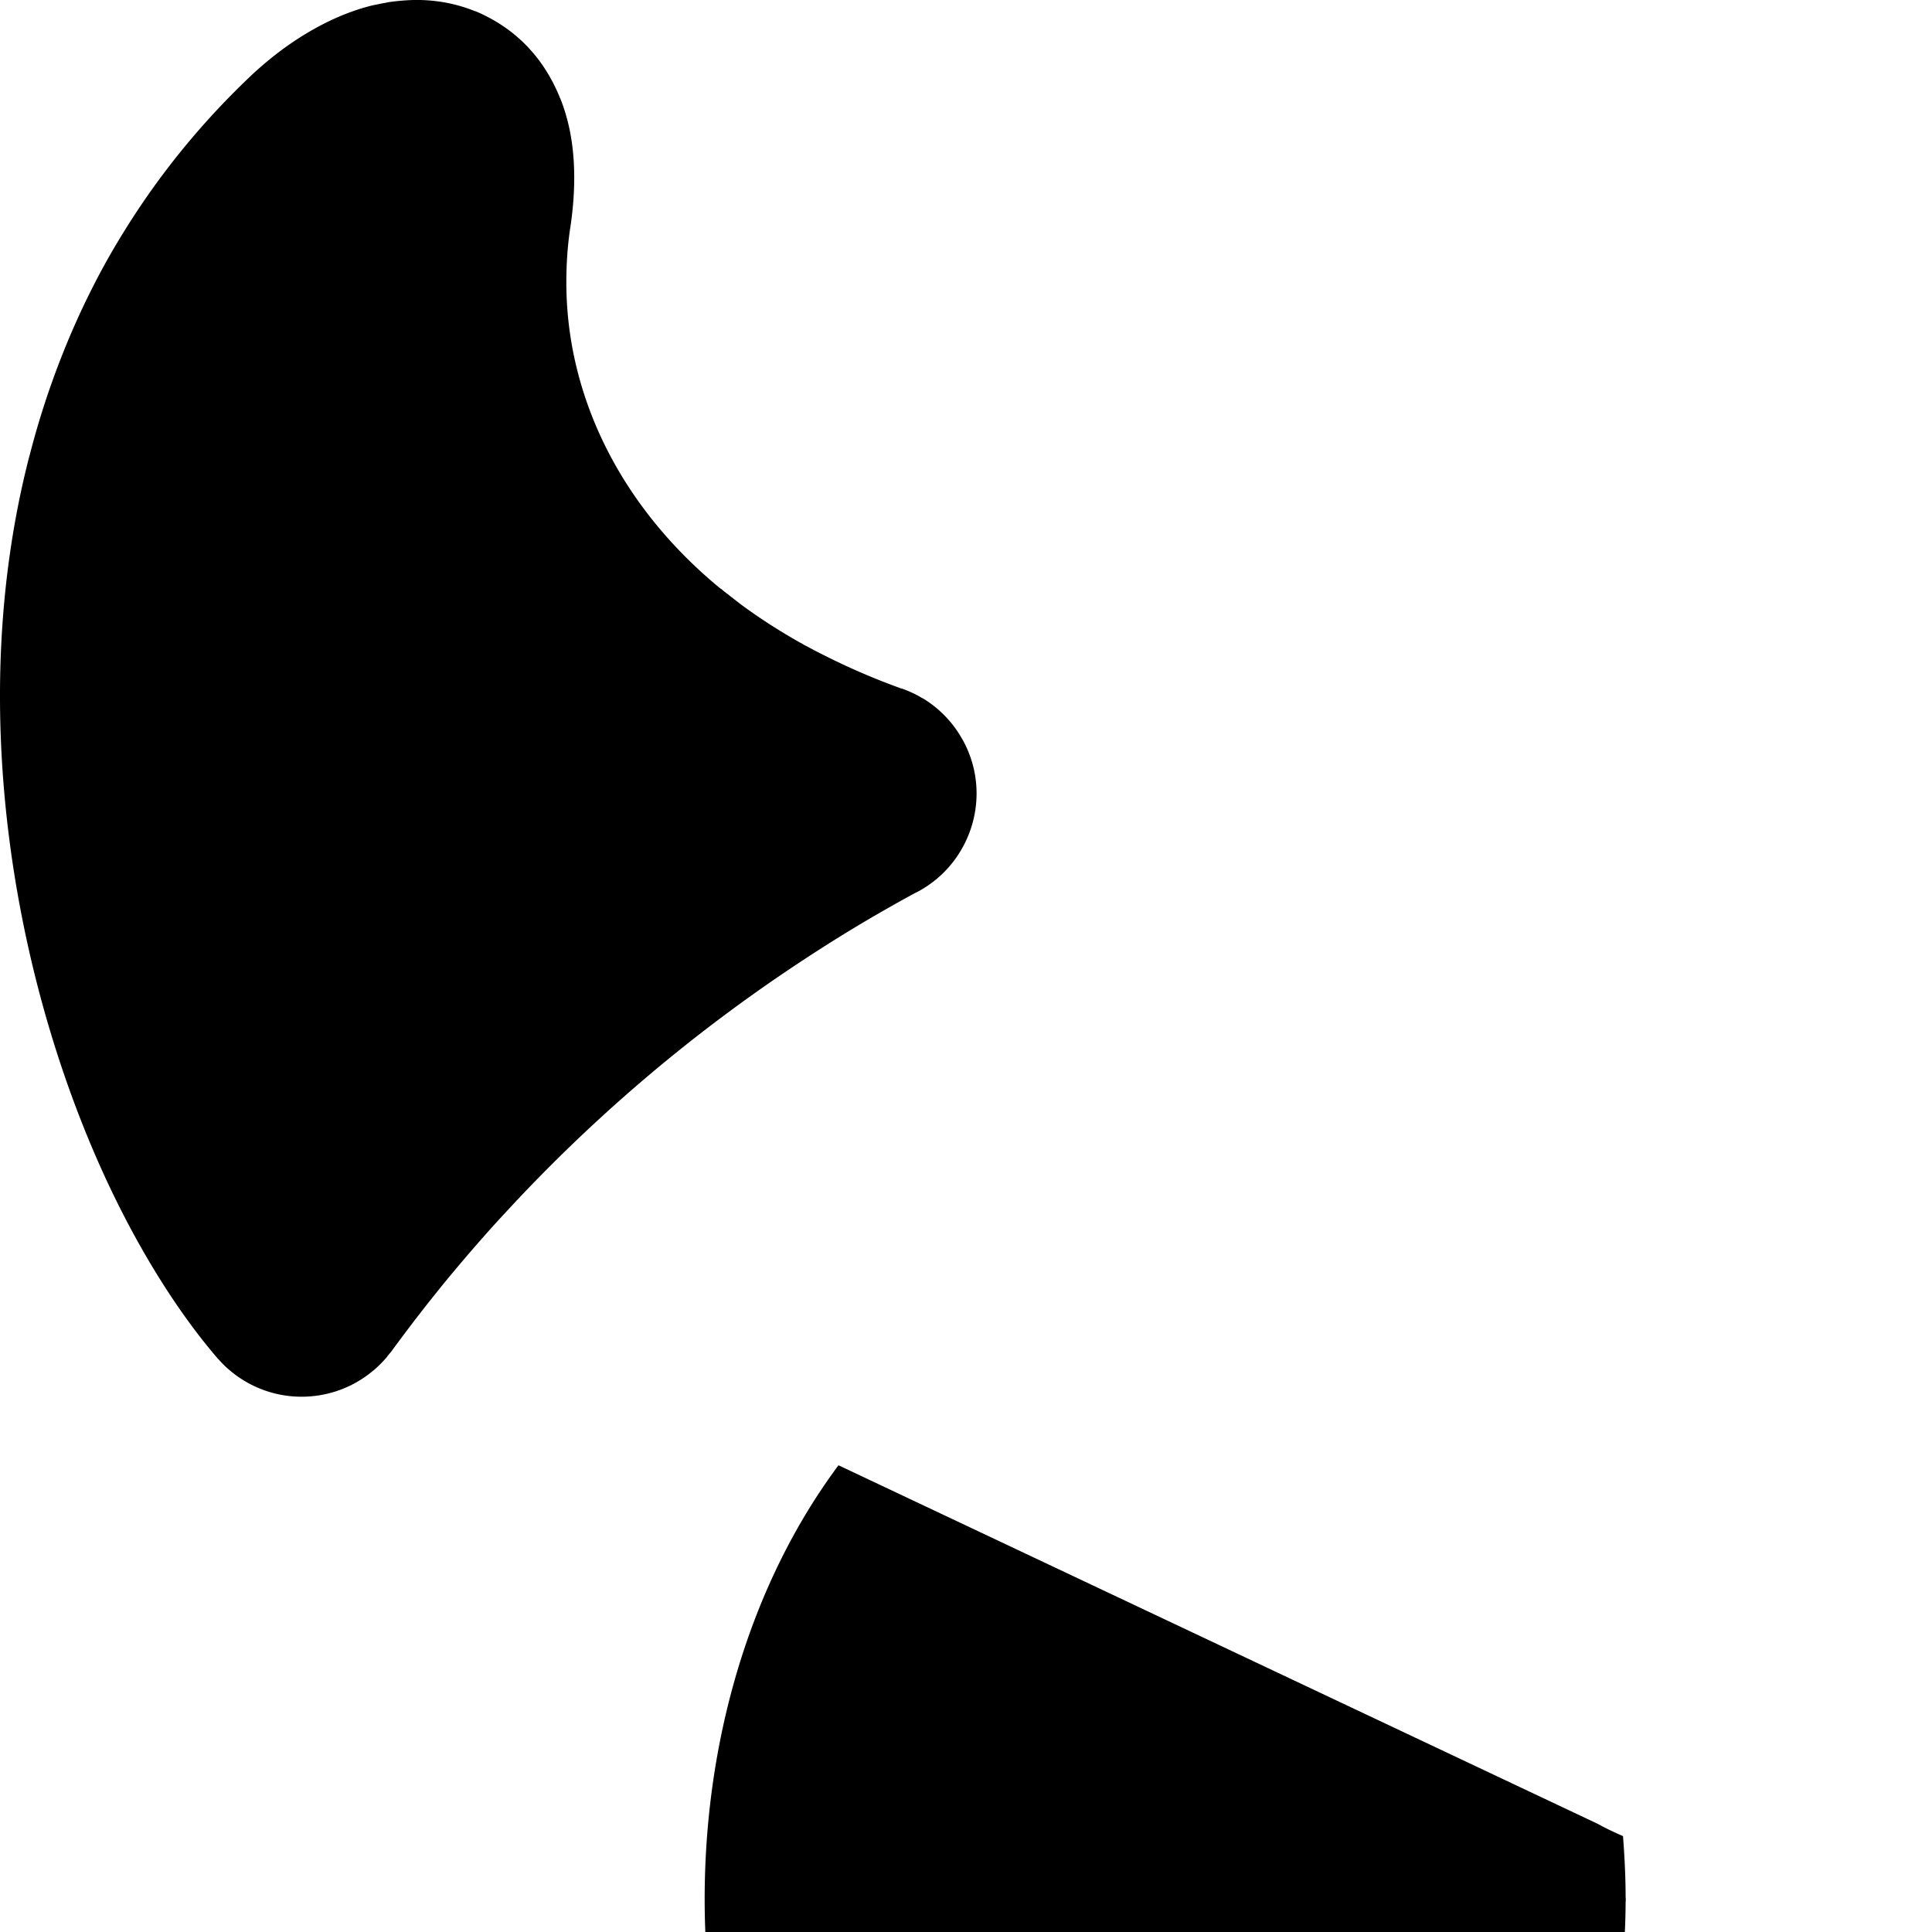 <svg xmlns="http://www.w3.org/2000/svg" version="1.1" viewBox="0 0 512 512" fill="currentColor"><path fill="currentColor" d="M111.368 0c-1.667-.038-3.341.041-5.031.188c-1.279.111-2.58.26-3.844.469v.031a50.82 50.82 0 0 0-2.906.563c-.309.055-.629.111-.938.188c-8.05 1.967-16.378 6.148-24.094 11.875a87.096 87.096 0 0 0-4.25 3.375a90.955 90.955 0 0 0-4.031 3.594l-.031.063l-.063.031v.031h-.031c-11.034 10.504-20.464 21.73-28.438 33.469a202.932 202.932 0 0 0-4.531 6.969c-1.412 2.274-2.8 4.562-4.094 6.844l-.094.188v.031h-.031c-6.807 12.012-12.316 24.636-16.656 37.625a224.6 224.6 0 0 0-2.375 7.563a241.7 241.7 0 0 0-2.094 7.625l-.031.063C-9.097 186.053 3.44 257.143 26.399 308.754c4.467 10.044 9.392 19.441 14.625 28.031c5.274 8.652 10.764 16.323 16.313 22.813l.344.406l.125.156l.031-.031l.063.094a29.424 29.424 0 0 0 19.875 9.844c7.342.529 14.852-1.658 20.906-6.656l.5-.406a29.44 29.44 0 0 0 3.5-3.563l-.031-.031c.183-.207.359-.405.531-.625c.22-.262.452-.533.656-.813c3.765-5.134 7.566-10.123 11.406-14.906l2.281-2.844l2.25-2.719l.063-.063a421.69 421.69 0 0 1 12.313-14.156l2.469-2.656l1.938-2.094l.313-.313v-.031l.25-.25l.031-.031a422.872 422.872 0 0 1 73.781-62.219a422.097 422.097 0 0 1 15.969-10.125a417.686 417.686 0 0 1 15.656-8.938c.314-.144.63-.301.938-.469c7.081-3.882 11.956-10.305 14.094-17.531c2.126-7.186 1.52-15.178-2.313-22.281l-.063-.094c-2.633-4.852-6.416-8.667-10.813-11.281l-.031.031l-.031-.031a27.838 27.838 0 0 0-1.625-.906c-.308-.171-.644-.318-.969-.469a29.2 29.2 0 0 0-2.75-1.125l-.063-.031h-.031v.031l-.094-.031a179.636 179.636 0 0 1-19.531-8.344c-.893-.445-2.065-1.023-3.5-1.781l-2.844-1.5c-.25-.154-.518-.328-.781-.469h-.031c-5.623-3.161-10.873-6.548-15.75-10.156c-.392-.29-1.302-1.004-2.781-2.156l-1.969-1.531c-.171-.162-.35-.313-.531-.469l-.031.031l-.219-.188h-.031c-22.581-18.598-35.867-42.194-39.625-66.656a95.511 95.511 0 0 1-1.094-14.188c-.014-4.936.31-9.707.969-14.219v-.063l.063-.313c1.501-9.982 1.342-18.53-.094-25.719a51.565 51.565 0 0 0-1.094-4.438a46.542 46.542 0 0 0-1.469-4.25h-.031l-.031-.063l-.063-.188c-3.3-8.072-8.291-14.206-14.563-18.563a39.559 39.559 0 0 0-3.813-2.344c-1.414-.762-2.721-1.399-3.969-1.906l-.031.031l-.063-.031c-4.653-1.883-9.531-2.855-14.531-2.969zm776.938 0c-5 .114-9.878 1.085-14.531 2.969l-.063.031l-.031-.031c-1.248.507-2.555 1.144-3.969 1.906a39.559 39.559 0 0 0-3.813 2.344c-6.271 4.357-11.263 10.491-14.563 18.563l-.063.188l-.031.063h-.031a46.542 46.542 0 0 0-1.469 4.25a51.38 51.38 0 0 0-1.094 4.438c-1.436 7.189-1.595 15.737-.094 25.719l.063.313v.063c.659 4.512.983 9.283.969 14.219a95.532 95.532 0 0 1-1.094 14.188c-3.758 24.462-17.044 48.058-39.625 66.656h-.031l-.219.188l-.031-.031c-.181.156-.36.307-.531.469l-1.969 1.531c-1.479 1.152-2.389 1.866-2.781 2.156c-4.877 3.608-10.127 6.995-15.75 10.156h-.031c-.263.141-.531.315-.781.469l-2.844 1.5c-1.435.758-2.607 1.336-3.5 1.781a179.636 179.636 0 0 1-19.531 8.344l-.094.031v-.031h-.031l-.063.031a29.2 29.2 0 0 0-2.75 1.125c-.325.151-.661.298-.969.469c-.572.289-1.113.603-1.625.906l-.031.031l-.031-.031c-4.396 2.614-8.18 6.429-10.813 11.281l-.063.094c-3.832 7.103-4.438 15.095-2.313 22.281c2.138 7.226 7.013 13.649 14.094 17.531c.308.168.623.325.938.469a414.908 414.908 0 0 1 15.656 8.938a422.097 422.097 0 0 1 15.969 10.125a422.872 422.872 0 0 1 73.781 62.219l.031.031l.25.25v.031l.313.313l1.938 2.094l2.469 2.656c4.091 4.495 8.182 9.229 12.281 14.156l.094.063l2.25 2.719l2.281 2.844c3.84 4.783 7.641 9.772 11.406 14.906c.204.28.436.551.656.813c.172.22.348.418.531.625l-.031.031a29.513 29.513 0 0 0 3.5 3.563l.5.406c6.054 4.998 13.564 7.185 20.906 6.656a29.424 29.424 0 0 0 19.875-9.844l.063-.094l.031.031l.125-.156l.344-.406c5.548-6.489 11.039-14.161 16.313-22.813c5.233-8.59 10.158-17.987 14.625-28.031c22.959-51.611 35.496-122.701 18.594-187.969l-.031-.063a241.7 241.7 0 0 0-2.094-7.625a225.325 225.325 0 0 0-2.375-7.563c-4.34-12.989-9.849-25.613-16.656-37.625h-.031v-.031l-.125-.188a198.455 198.455 0 0 0-8.594-13.813c-7.974-11.739-17.404-22.965-28.438-33.469h-.031v-.031l-.063-.031l-.031-.063a90.955 90.955 0 0 0-4.031-3.594a87.096 87.096 0 0 0-4.25-3.375c-7.716-5.727-16.044-9.908-24.094-11.875c-.308-.076-.629-.133-.938-.188a52.617 52.617 0 0 0-2.906-.563V.658a50.463 50.463 0 0 0-3.844-.469c-1.69-.146-3.365-.225-5.031-.188zM222.212 388.313l-1 1.313h.031c-46.022 63.196-45.994 164.21.063 227.406c22.033 30.266 52.847 49.052 87.094 49.188l.031.031h.594v-.031c81.956-.236 121.579-93.991 121.781-162.281h.031v-1.031h-.031c0-5.5-.283-10.948-.688-16.313c-2.295-1.012-4.489-2.033-6.75-3.281zm555.25 0l-201.156 95c-2.261 1.248-4.456 2.269-6.75 3.281c-.405 5.365-.688 10.813-.688 16.313h-.031v1.031h.031c.204 68.29 39.825 162.045 121.781 162.281v.031h.594l.031-.031c34.246-.135 65.062-18.922 87.094-49.188c46.056-63.196 46.086-164.21.063-227.406h.031zm21.938 373.25c-13.581.13-27.113 5.445-37.375 15.906l-.031.031a52.23 52.23 0 0 0-1.969 2.094c-9.748 10.592-19.996 20.468-30.656 29.563c-10.824 9.232-22.357 17.891-34.531 25.938c-61.547 40.68-135.051 61.517-210.344 58.281h-.031v.219c-46.824-2.014-92.393-13.344-134.281-32.844a353.254 353.254 0 0 1-20.031-10.094c-33.438-18.23-64.291-42.287-91.125-71.531c-19.843-21.625-53.47-23.061-75.094-3.219c-21.626 19.843-23.061 53.438-3.219 75.063c34.203 37.277 74.455 68.5 118.875 92.719c8.954 4.883 17.662 9.282 26.125 13.219c54.104 25.188 113.249 39.846 174.219 42.469l-.031.219h.031c97.725 4.2 193.274-22.953 273.438-75.938c15.38-10.166 30.385-21.453 44.875-33.813a460.627 460.627 0 0 0 40.031-38.531c20.026-20.955 19.535-54.203-1.219-74.563c-10.461-10.263-24.075-15.318-37.656-15.188z"/></svg>